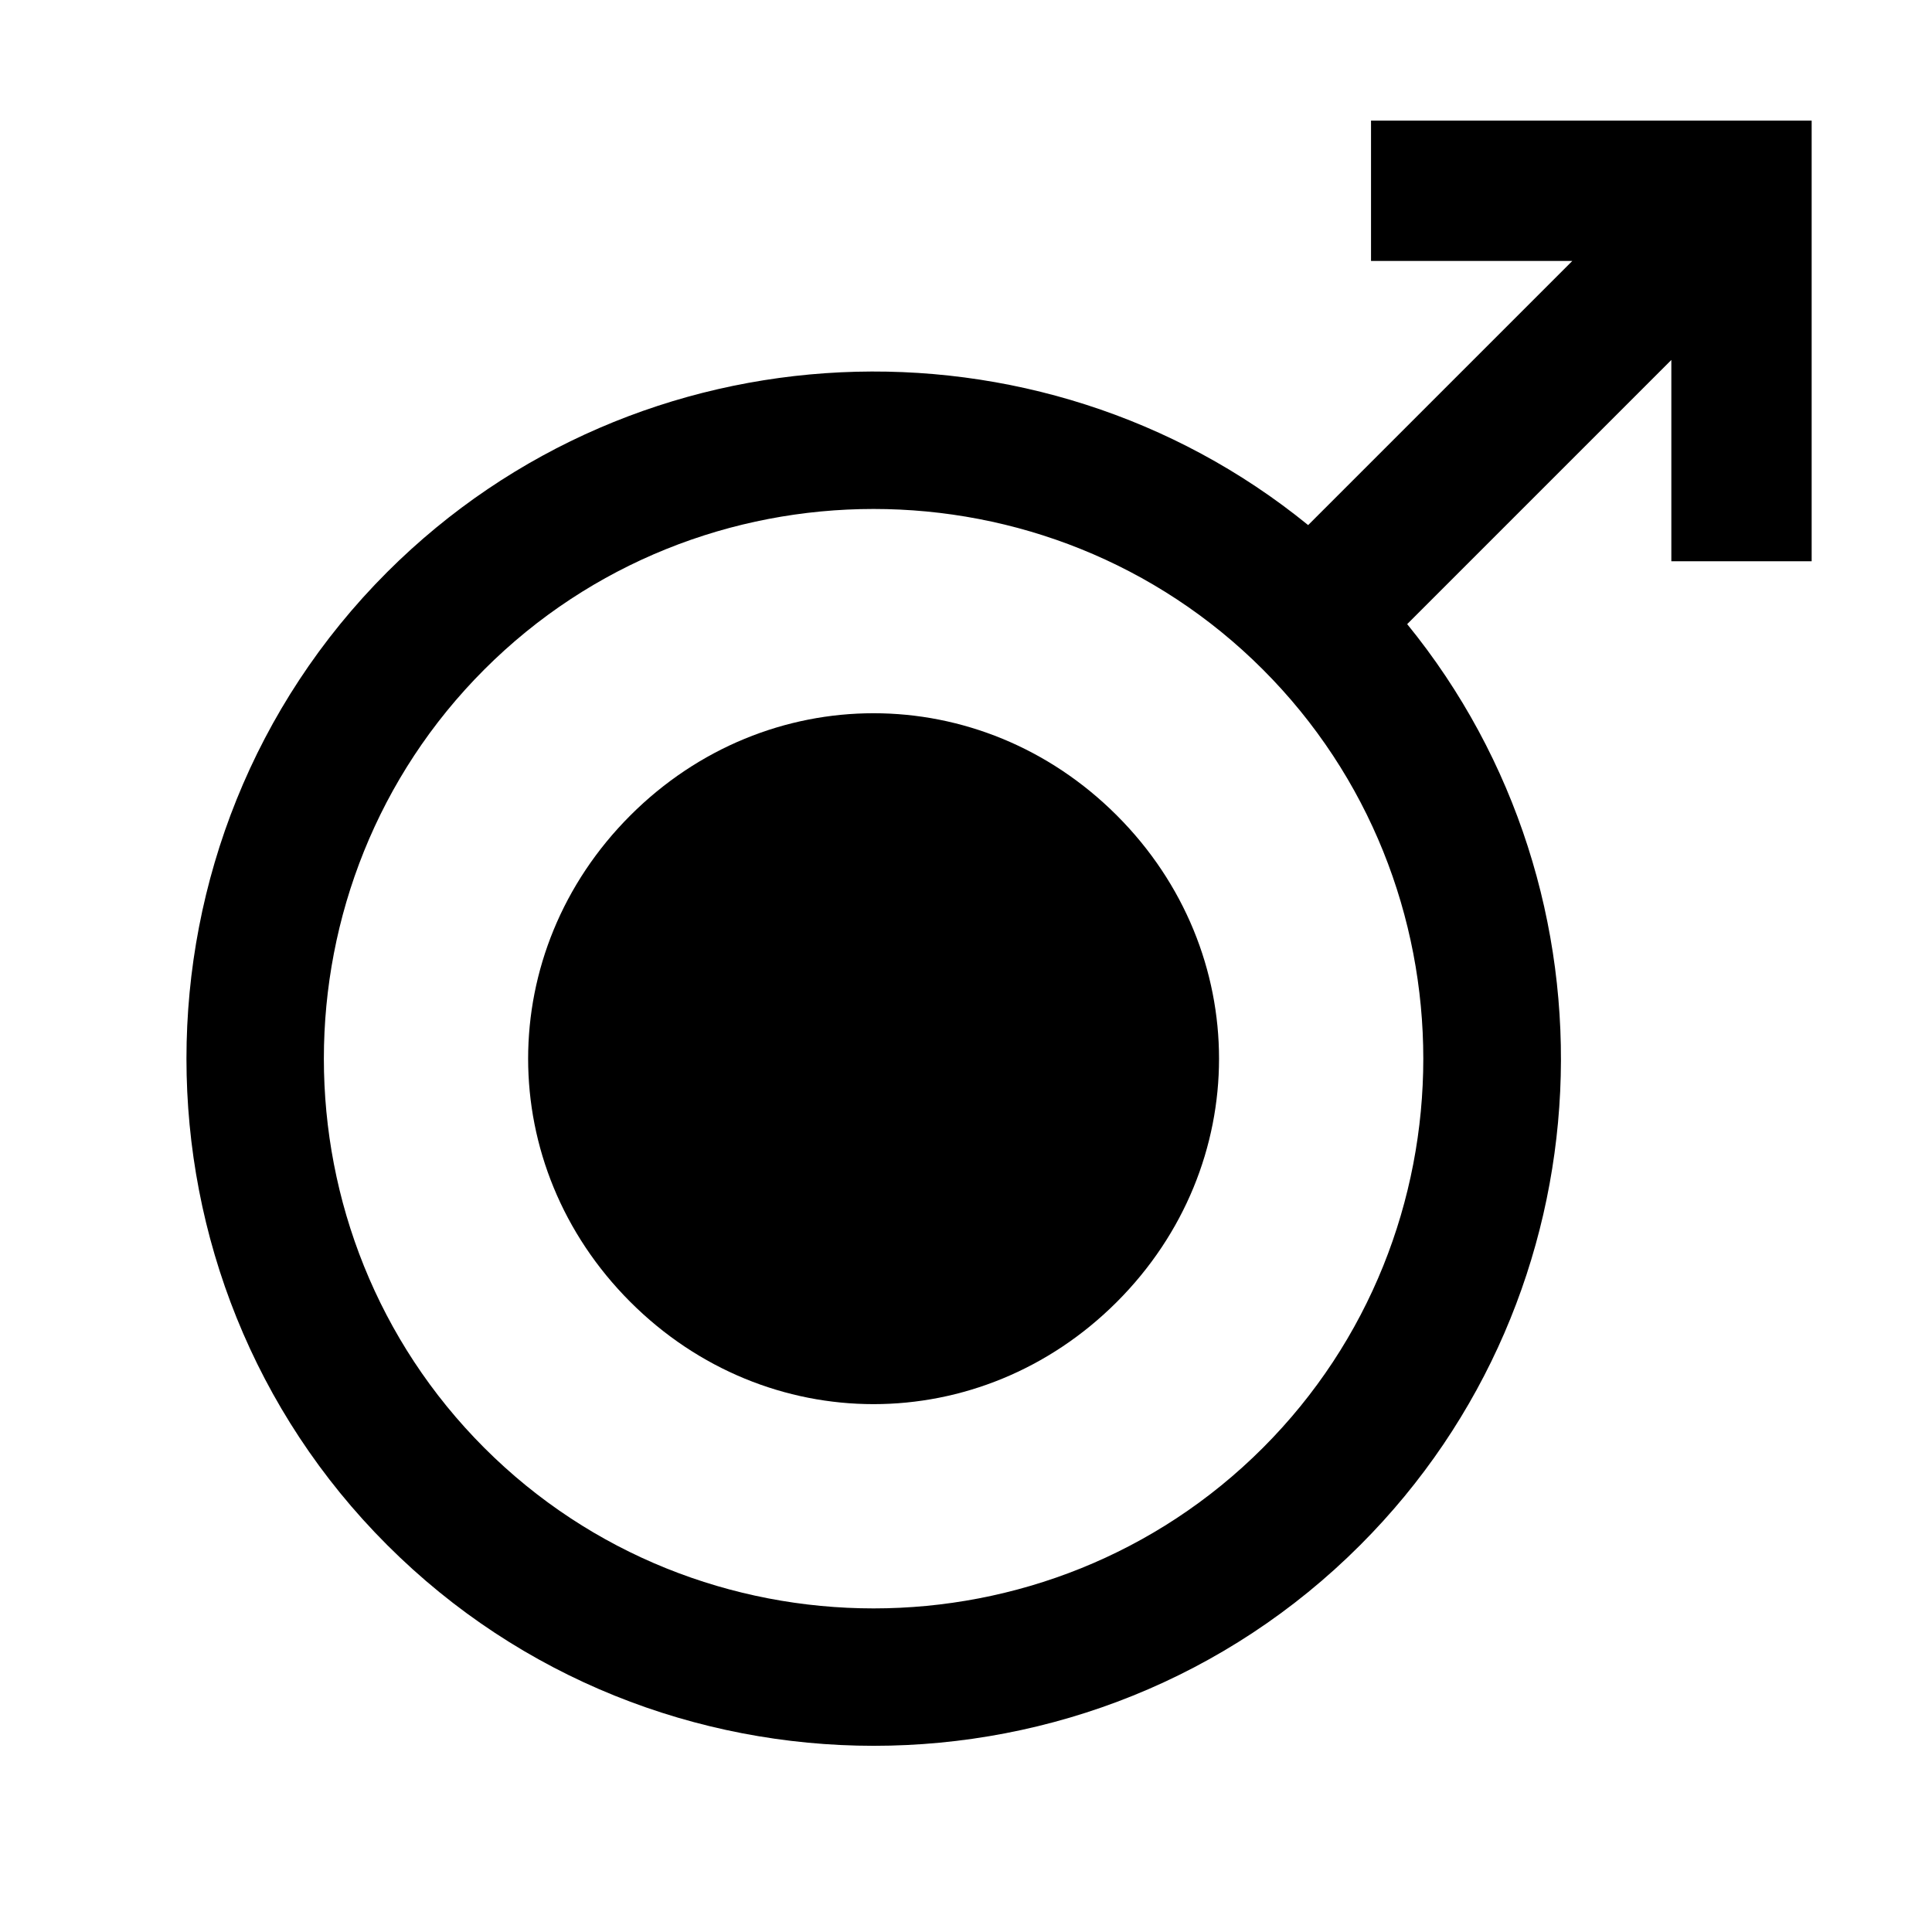 <svg version="1.1" x="0px" y="0px" viewBox="0 0 716 716">
	<path d="M233.6,302.2c-50.5,50.5-50.5,129.8,0,180.3c50.5,50.5,129.8,50.5,180.3,0c50.5-50.5,50.5-129.8,0-180.3
		C363.4,251.7,284.1,251.7,233.6,302.2z"/>
	<path d="M619.4,44.7H508.1v52h74.6l-97.9,97.9c-99.9-81.3-248.3-75.5-341.3,17.4c-99.2,99.2-99.2,261.5,0,360.6
		c99.2,99.2,261.5,99.2,360.6,0c93-93,98.8-241.4,17.4-341.3l97.9-97.9V208h52V96.7v-52H619.4z M468,536.6
		c-79.3,79.3-209.2,79.3-288.5,0s-79.3-209.2,0-288.5s209.2-79.3,288.5,0C547.3,327.4,547.3,457.3,468,536.6z"/>
</svg>
